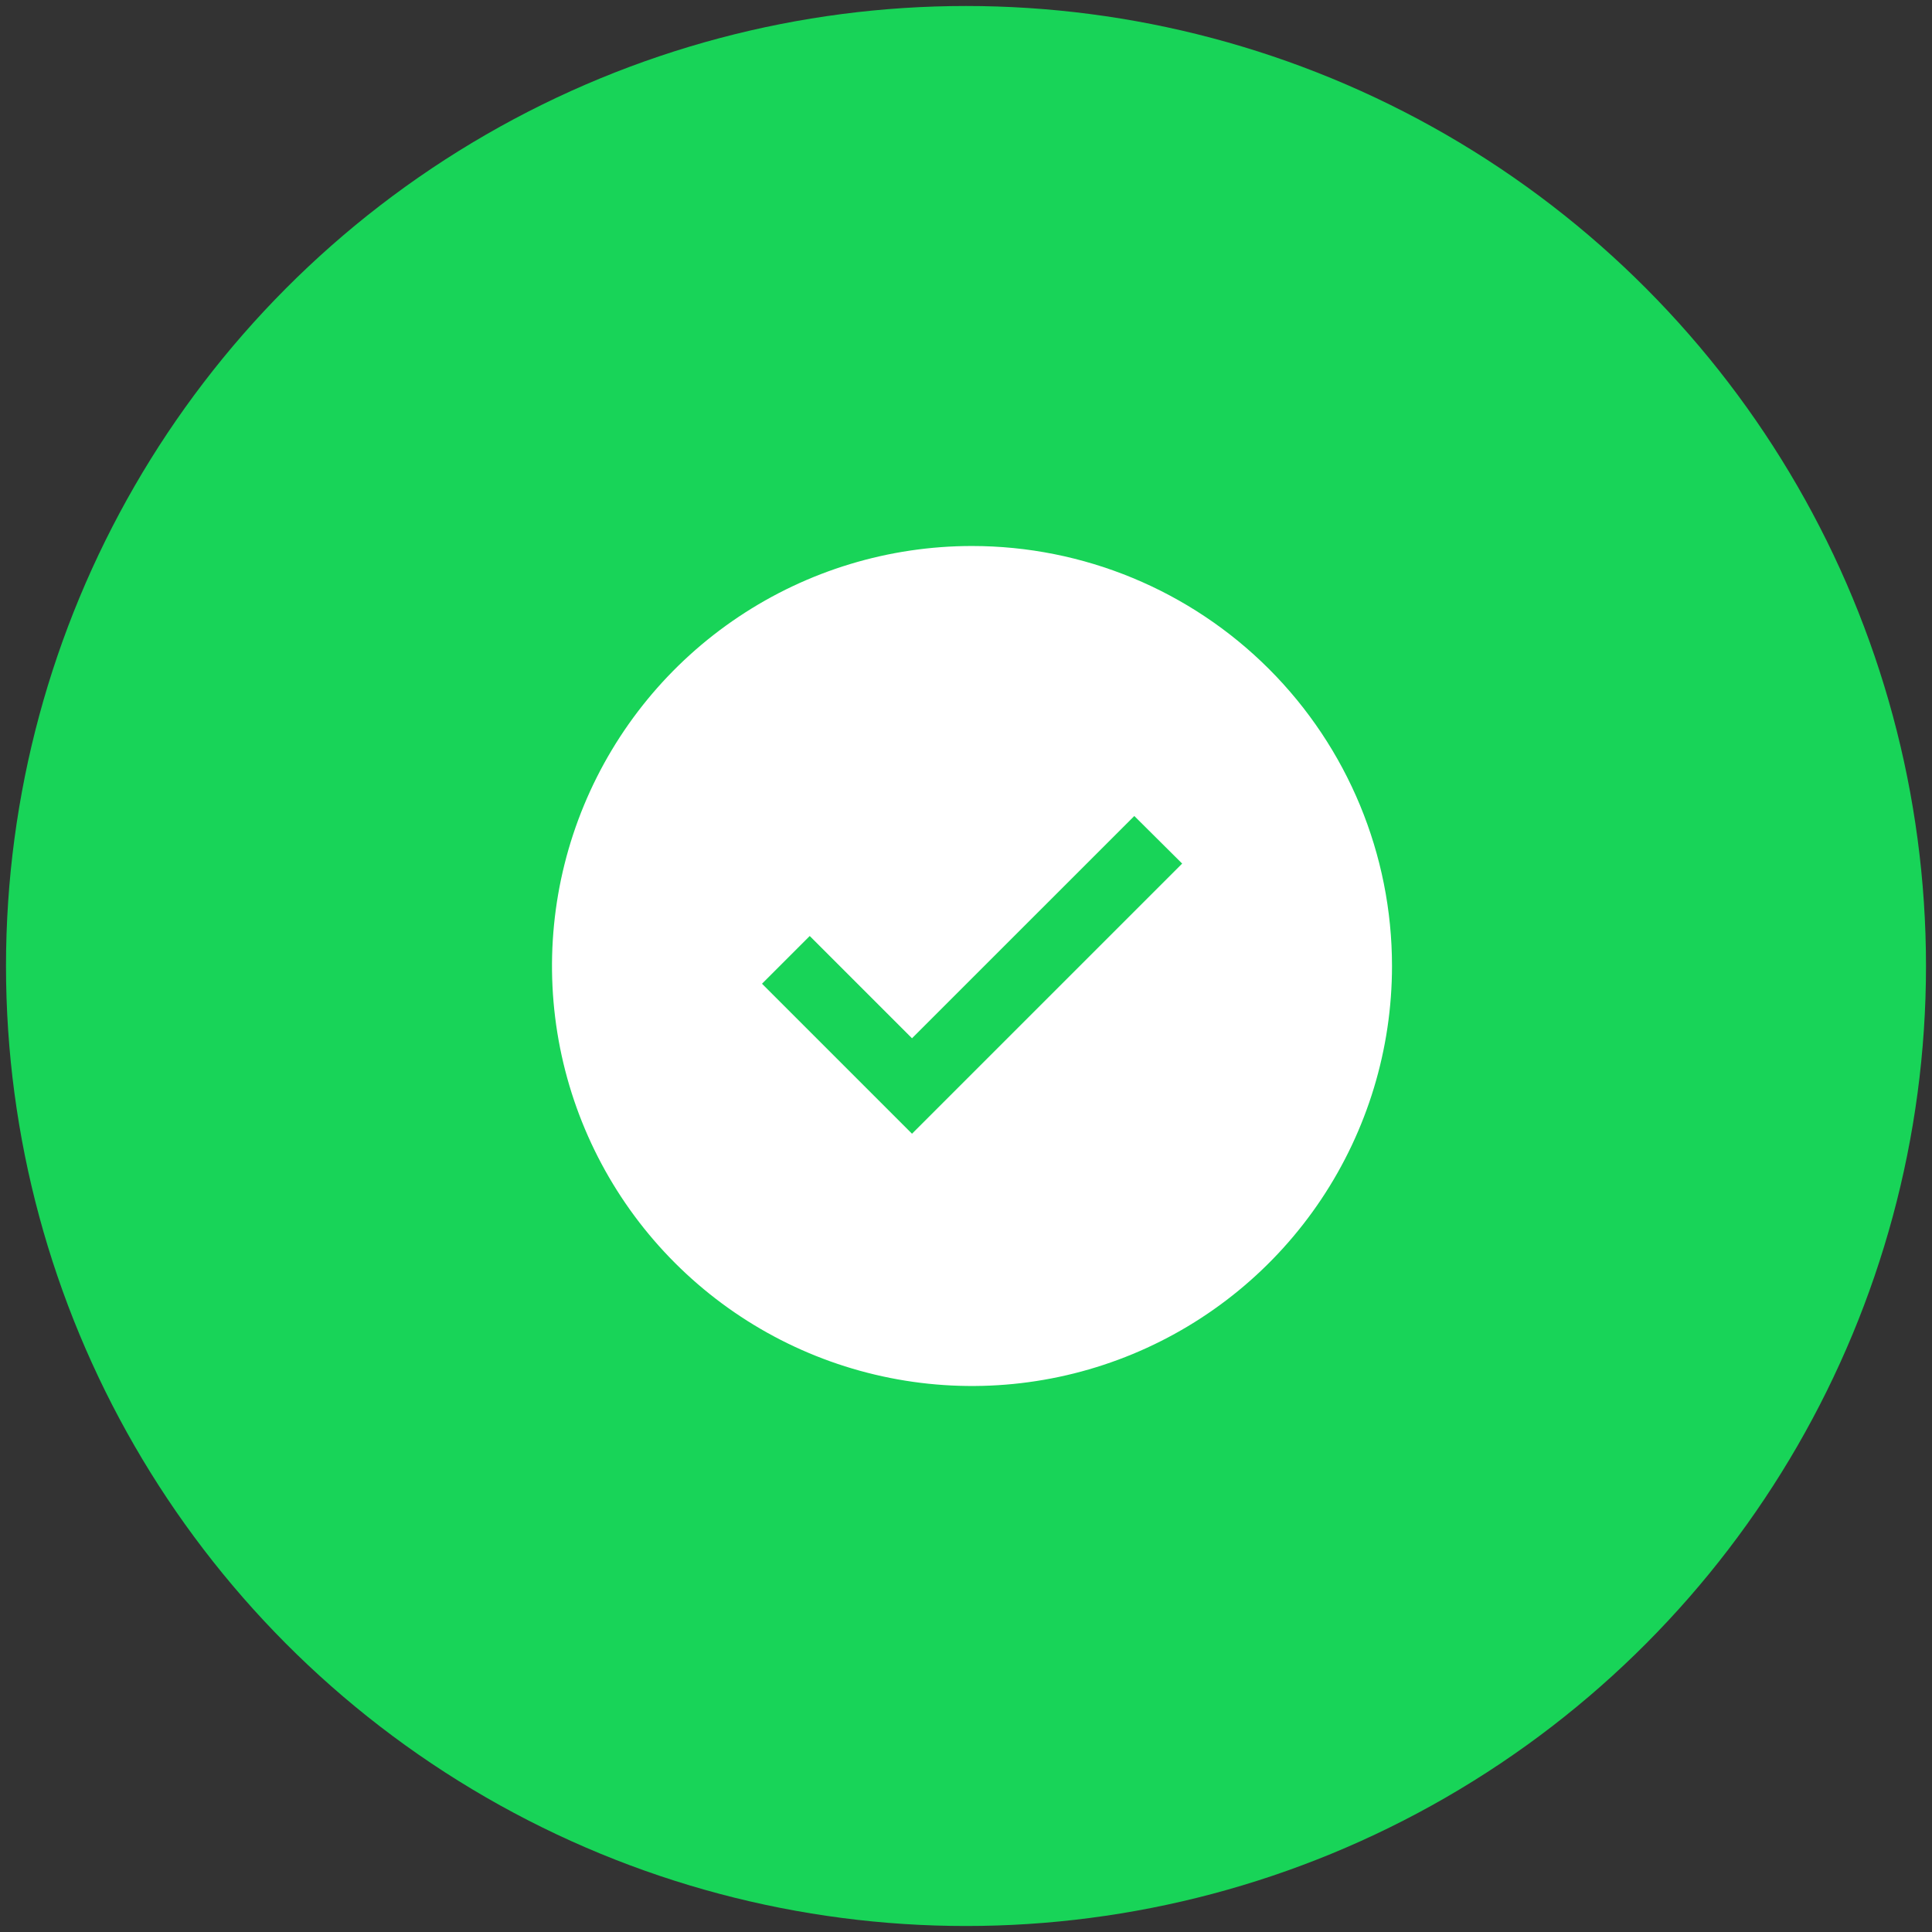 <svg xmlns="http://www.w3.org/2000/svg" width="161" height="161" viewBox="0 0 161 161" fill="none">
<rect x="0" y="0" width="161" height="161" fill="#333333" stroke="none"/>
<circle cx="80.5" cy="80.5" r="80" fill="#18D458"/>
<path d="M81 45.5C74.078 45.5 67.311 47.553 61.555 51.399C55.799 55.244 51.313 60.711 48.664 67.106C46.015 73.501 45.322 80.539 46.672 87.328C48.023 94.118 51.356 100.354 56.251 105.249C61.146 110.144 67.382 113.477 74.172 114.827C80.961 116.178 87.999 115.485 94.394 112.836C100.789 110.187 106.256 105.701 110.101 99.945C113.947 94.189 116 87.422 116 80.5C116 71.217 112.312 62.315 105.749 55.751C99.185 49.188 90.282 45.5 81 45.5ZM76 94.477L63.5 81.977L67.477 78L76 86.523L94.525 68L98.514 71.965L76 94.477Z" fill="#fff"/>
</svg>